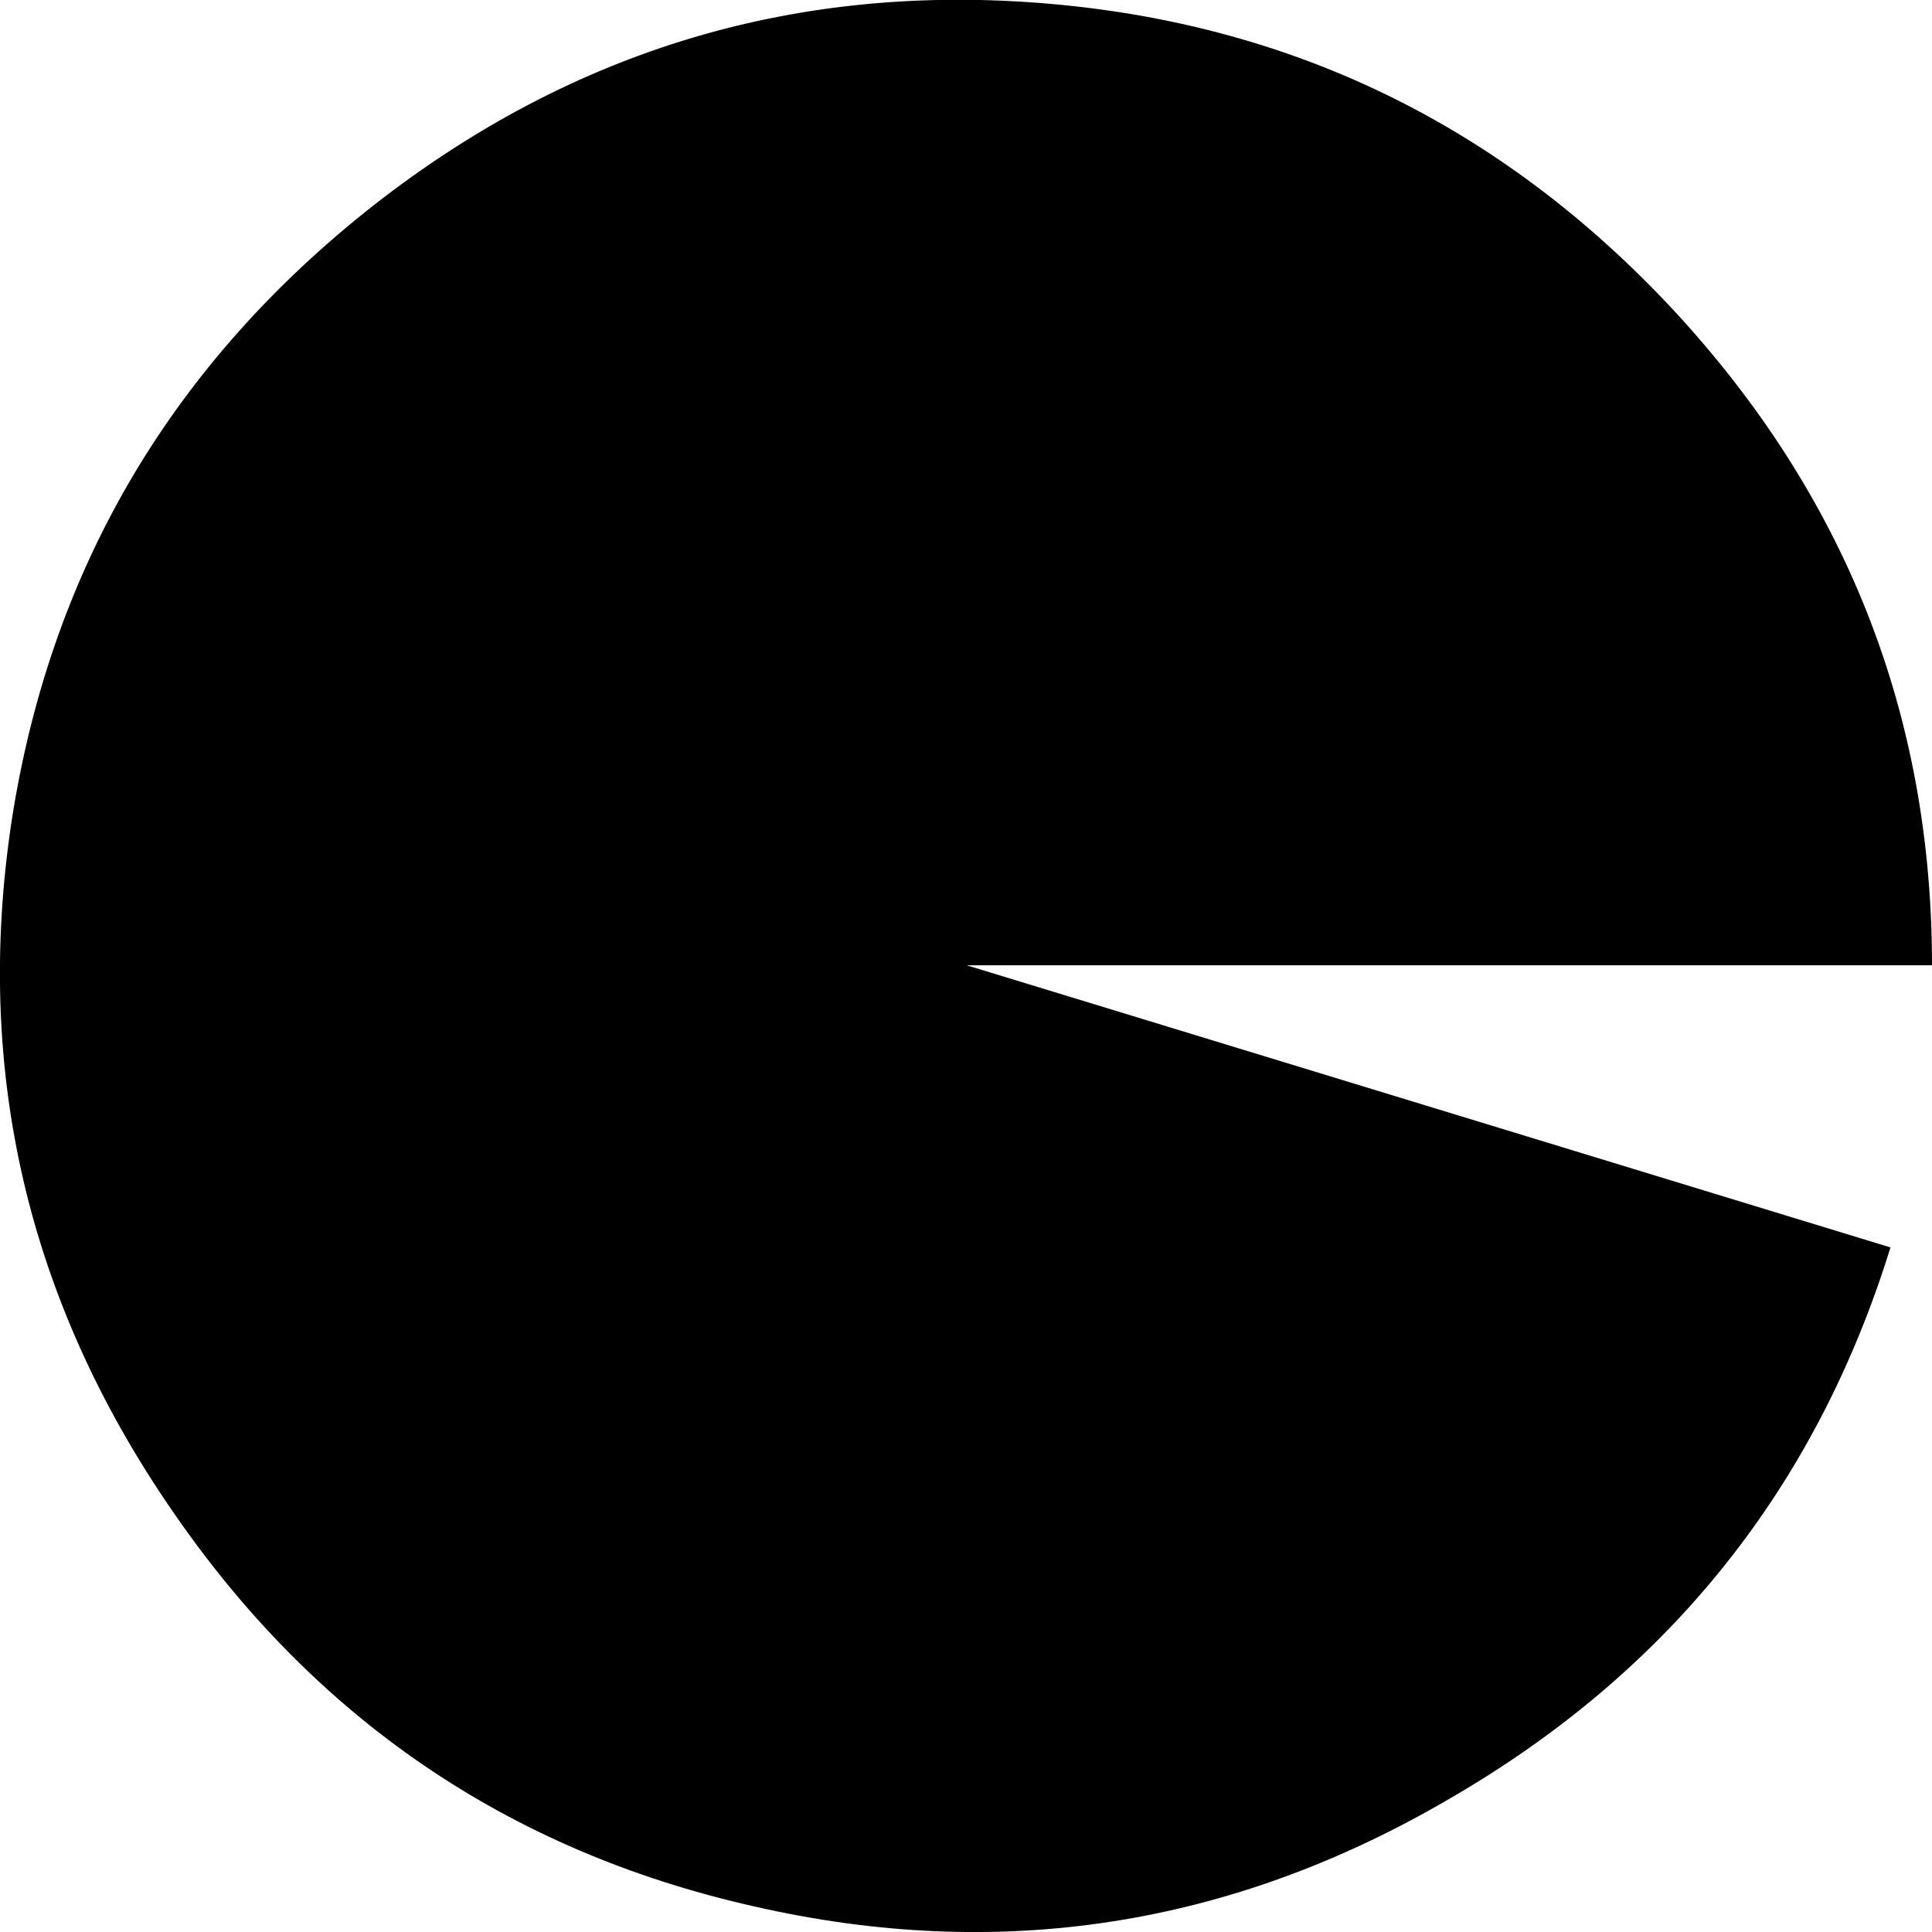 <?xml version="1.0" encoding="UTF-8" standalone="no"?>
<svg xmlns:ffdec="https://www.free-decompiler.com/flash" xmlns:xlink="http://www.w3.org/1999/xlink" ffdec:objectType="shape" height="67.45px" width="67.45px" xmlns="http://www.w3.org/2000/svg">
  <g transform="matrix(1.0, 0.0, 0.0, 1.0, 0.05, 0.05)">
    <path d="M67.4 33.65 L33.7 33.65 65.95 43.5 Q62.05 56.1 50.55 62.75 39.1 69.45 26.25 66.5 13.4 63.6 5.9 52.6 -1.6 41.65 0.35 28.65 2.35 15.65 12.7 7.35 23.1 -0.95 36.2 0.05 49.3 1.05 58.35 10.75 67.4 20.5 67.4 33.65" fill="#000000" fill-rule="evenodd" stroke="none"/>
  </g>
</svg>
